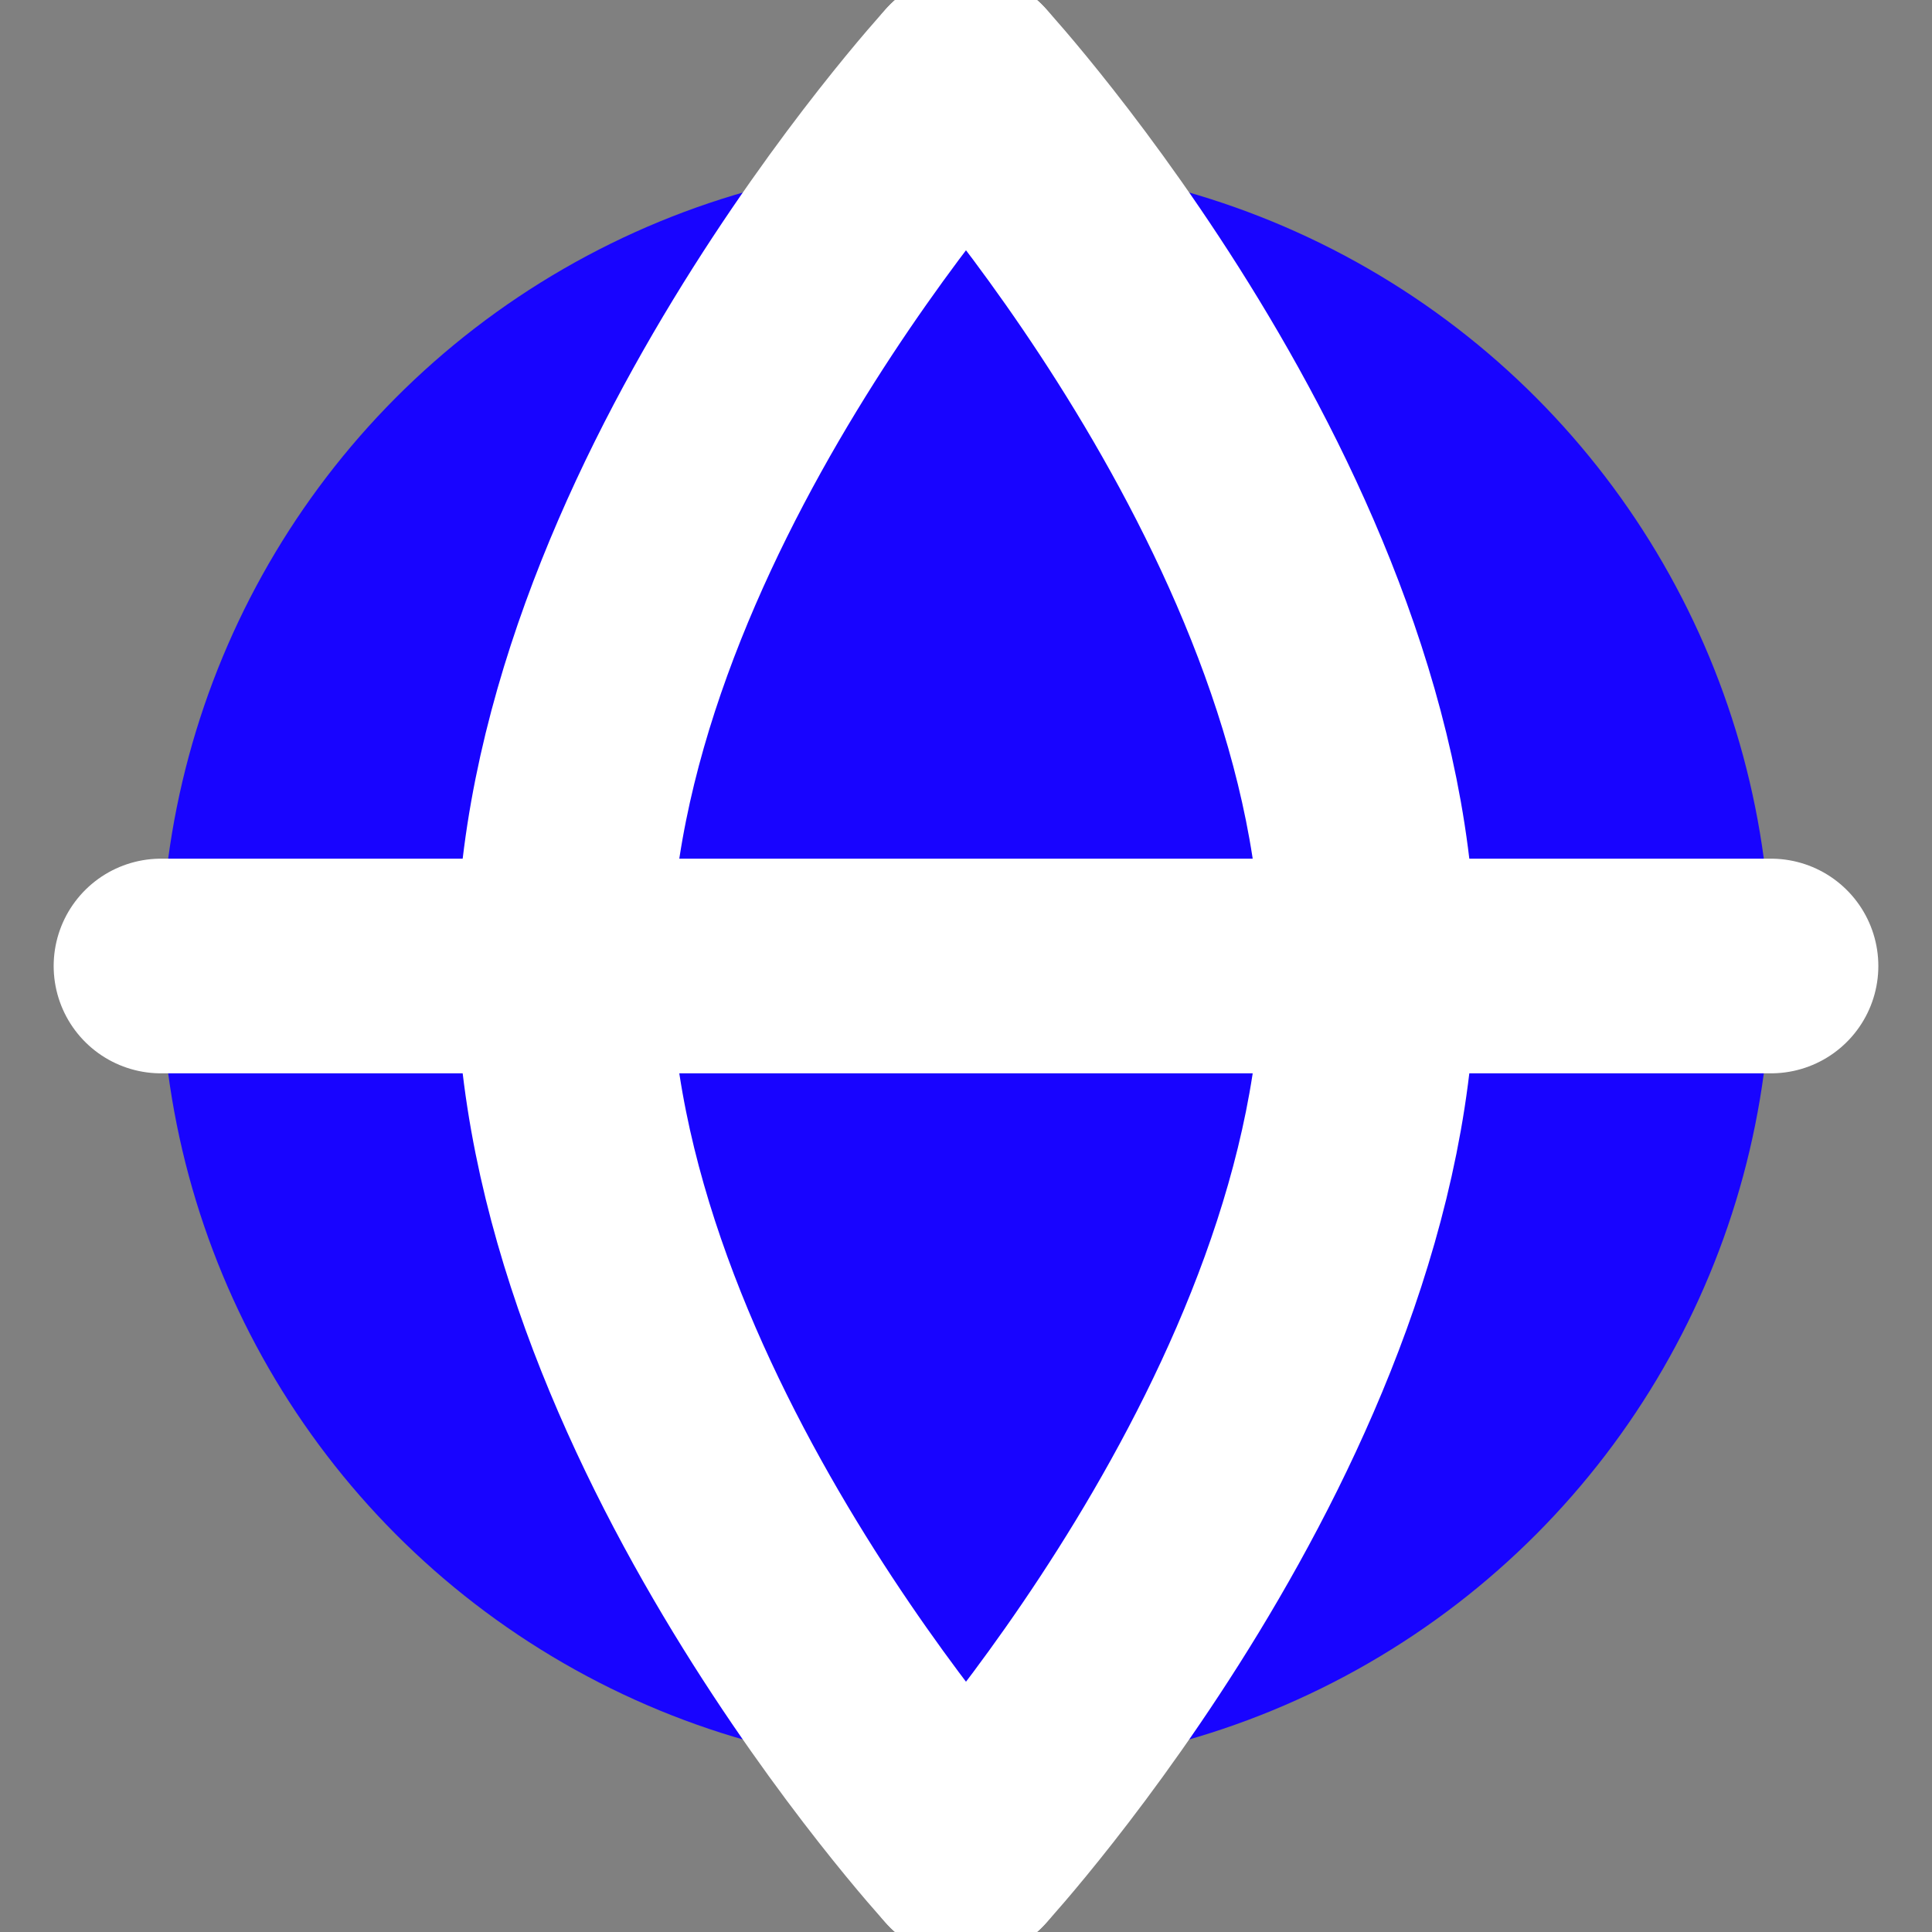 <svg width="18" height="18" viewBox="0 0 18 18" fill="none" xmlns="http://www.w3.org/2000/svg">
<rect x="0" y="0" width="18" height="18" fill="#808080" stroke="none"/>
<g clip-path="url(#clip0_5_143)">
<ellipse cx="9" cy="9" rx="7.5" ry="7.5" fill="#1804FF"/>
<path d="M1.5 9H16.5" stroke="white" stroke-width="2" stroke-linecap="round" stroke-linejoin="round"/>
<path d="M9 17.25C9 17.25 12.75 13.167 12.75 9C12.75 4.833 9 0.75 9 0.75" stroke="white" stroke-width="2" stroke-linecap="round" stroke-linejoin="round"/>
<path d="M9 17.25C9 17.25 5.25 13.167 5.25 9C5.25 4.833 9 0.75 9 0.75" stroke="white" stroke-width="2" stroke-linecap="round" stroke-linejoin="round"/>
</g>
<defs>
<clipPath id="clip0_5_143">
<rect width="18" height="18" fill="white"/>
</clipPath>
</defs>
</svg>
